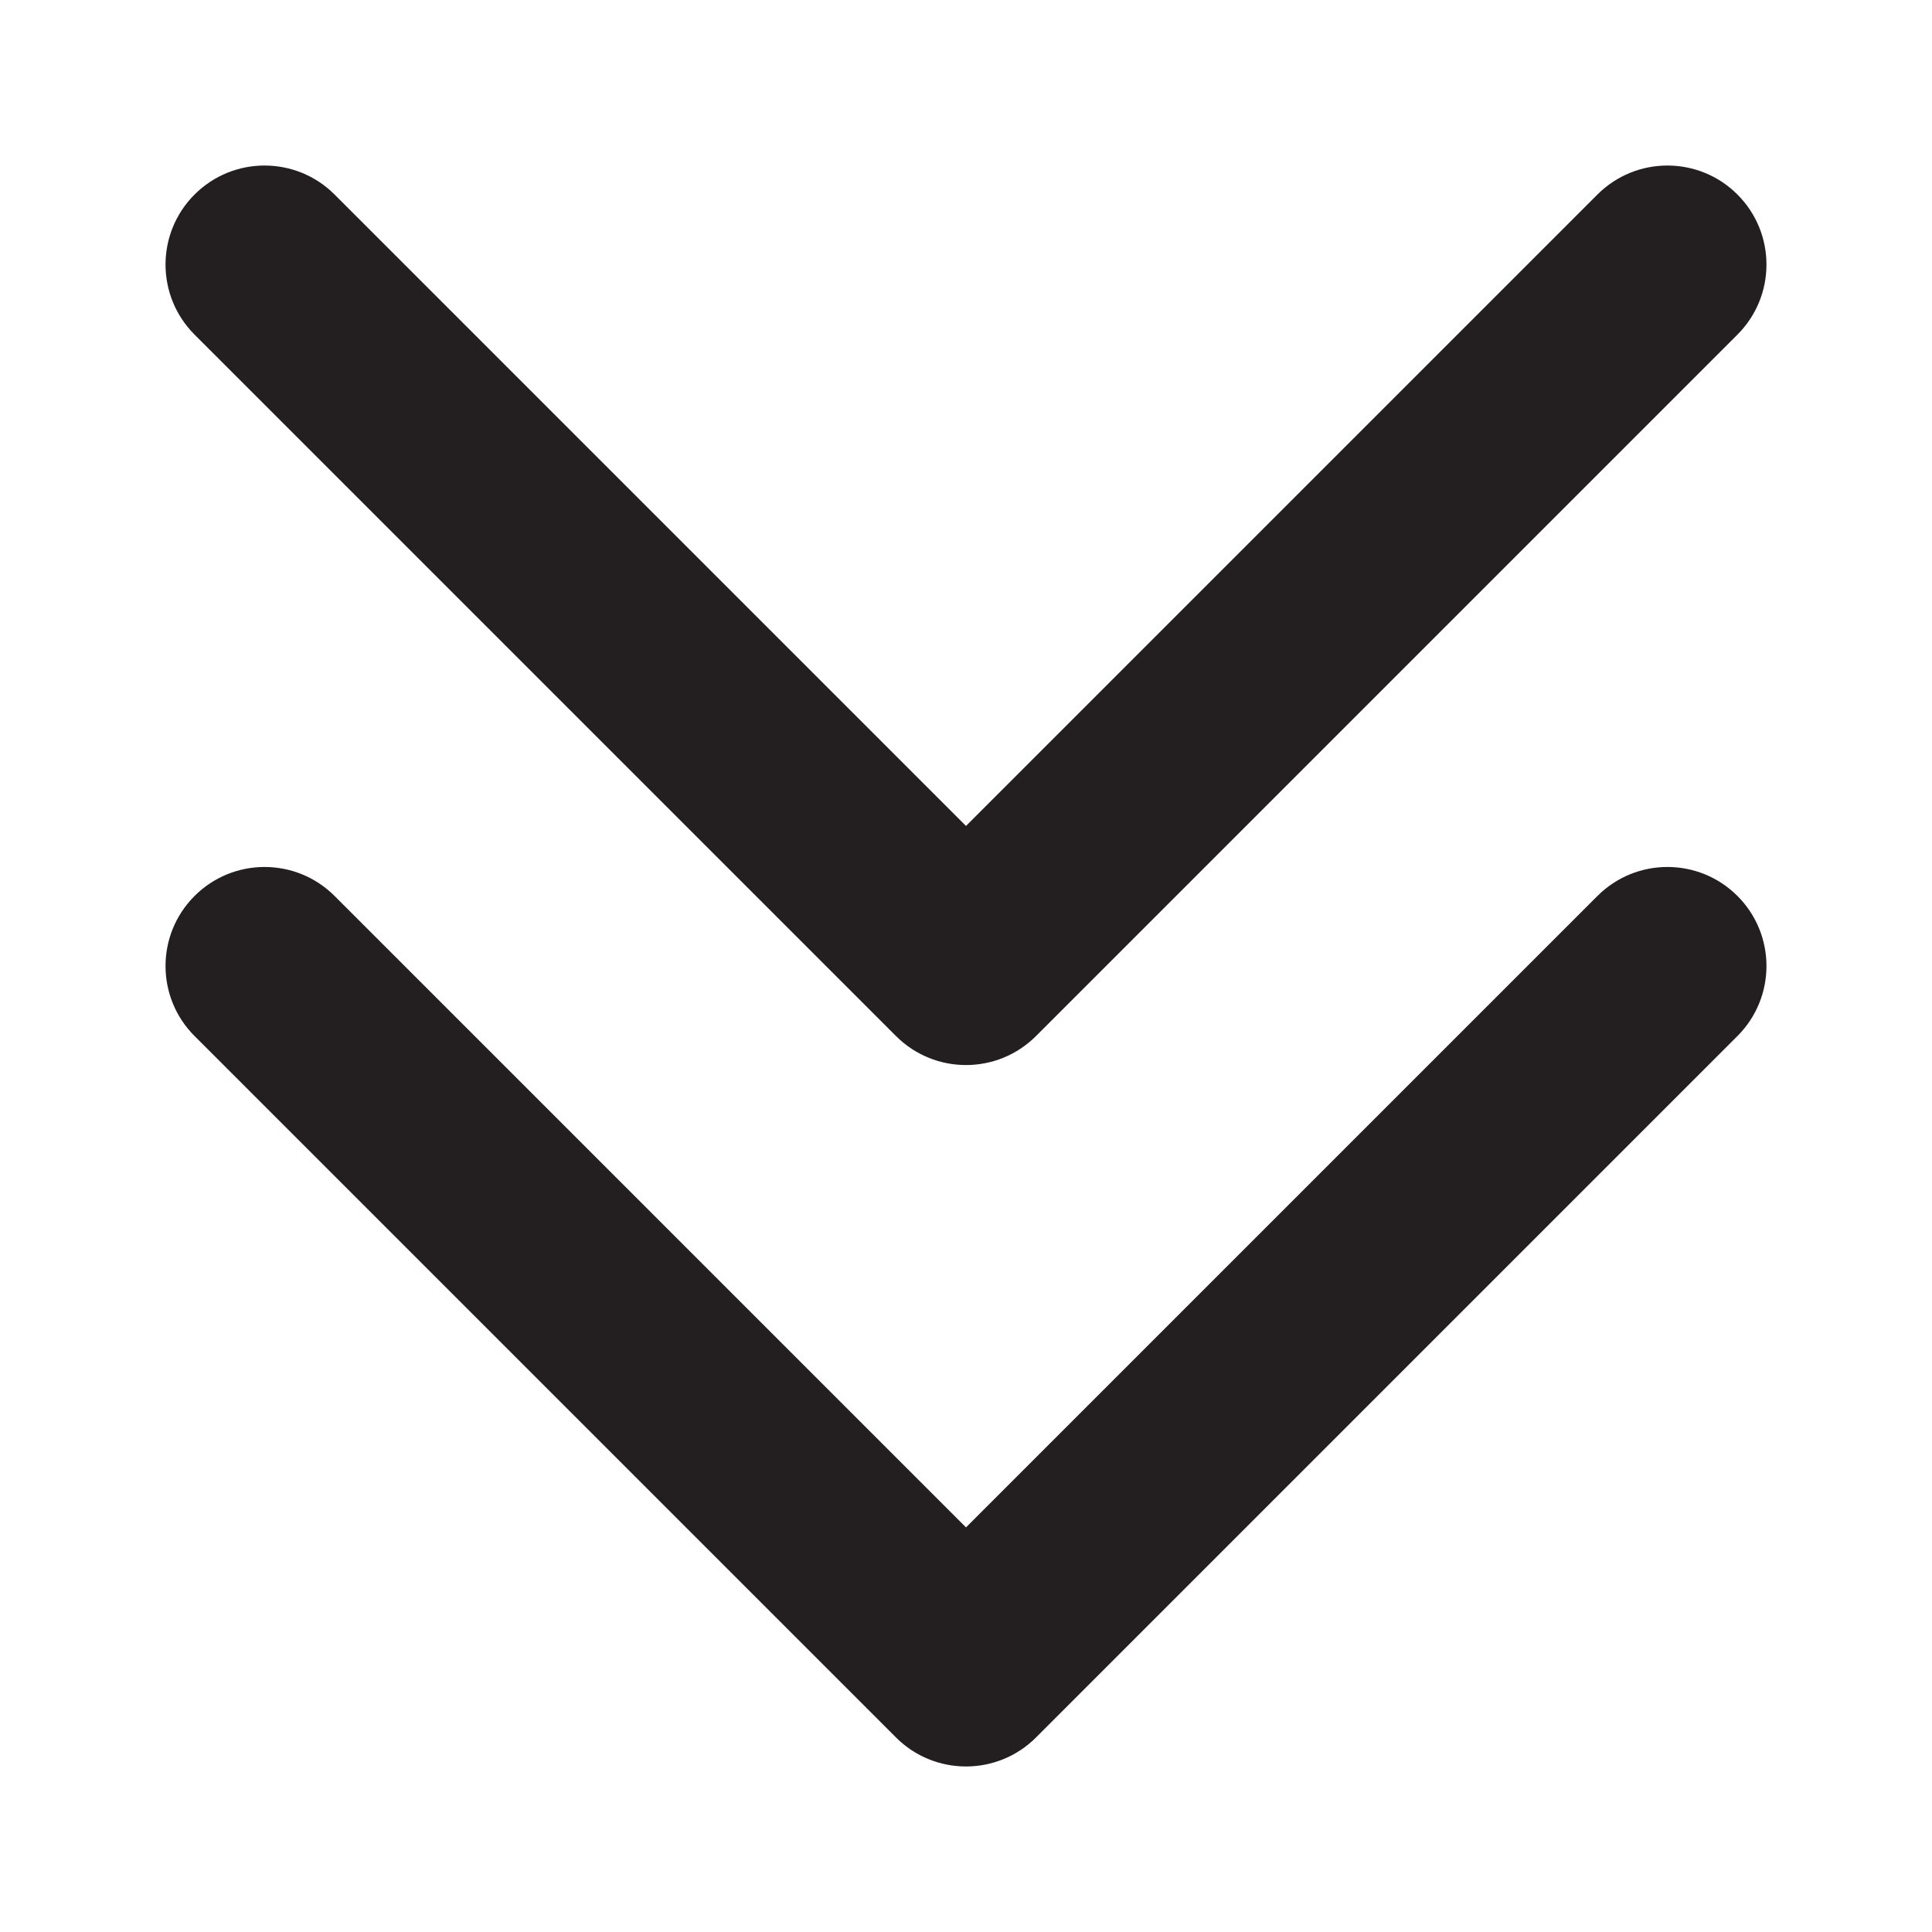 <?xml version="1.0" encoding="UTF-8"?>
<svg id="Layer_1" data-name="Layer 1" xmlns="http://www.w3.org/2000/svg" viewBox="0 0 1024 1024">
  <defs>
    <style>
      .cls-1 {
        fill: #231f20;
        fill-rule: evenodd;
      }
    </style>
  </defs>
  <path class="cls-1" d="m920.89,103.11c-20.5-20.5-53.73-20.5-74.22,0l-334.67,334.66L177.34,103.11c-20.5-20.5-53.73-20.5-74.23,0-20.5,20.5-20.5,53.73,0,74.23l371.78,371.78c20.5,20.5,53.72,20.5,74.22,0l371.78-371.78c20.5-20.5,20.5-53.73,0-74.23Z"/>
  <path class="cls-1" d="m846.67,474.89l-334.67,334.66L177.34,474.89c-20.5-20.5-53.73-20.5-74.23,0s-20.5,53.73,0,74.22l371.78,371.78c20.5,20.5,53.72,20.5,74.22,0l371.78-371.78c20.5-20.5,20.5-53.73,0-74.22-20.5-20.5-53.73-20.5-74.22,0Z"/>
</svg>